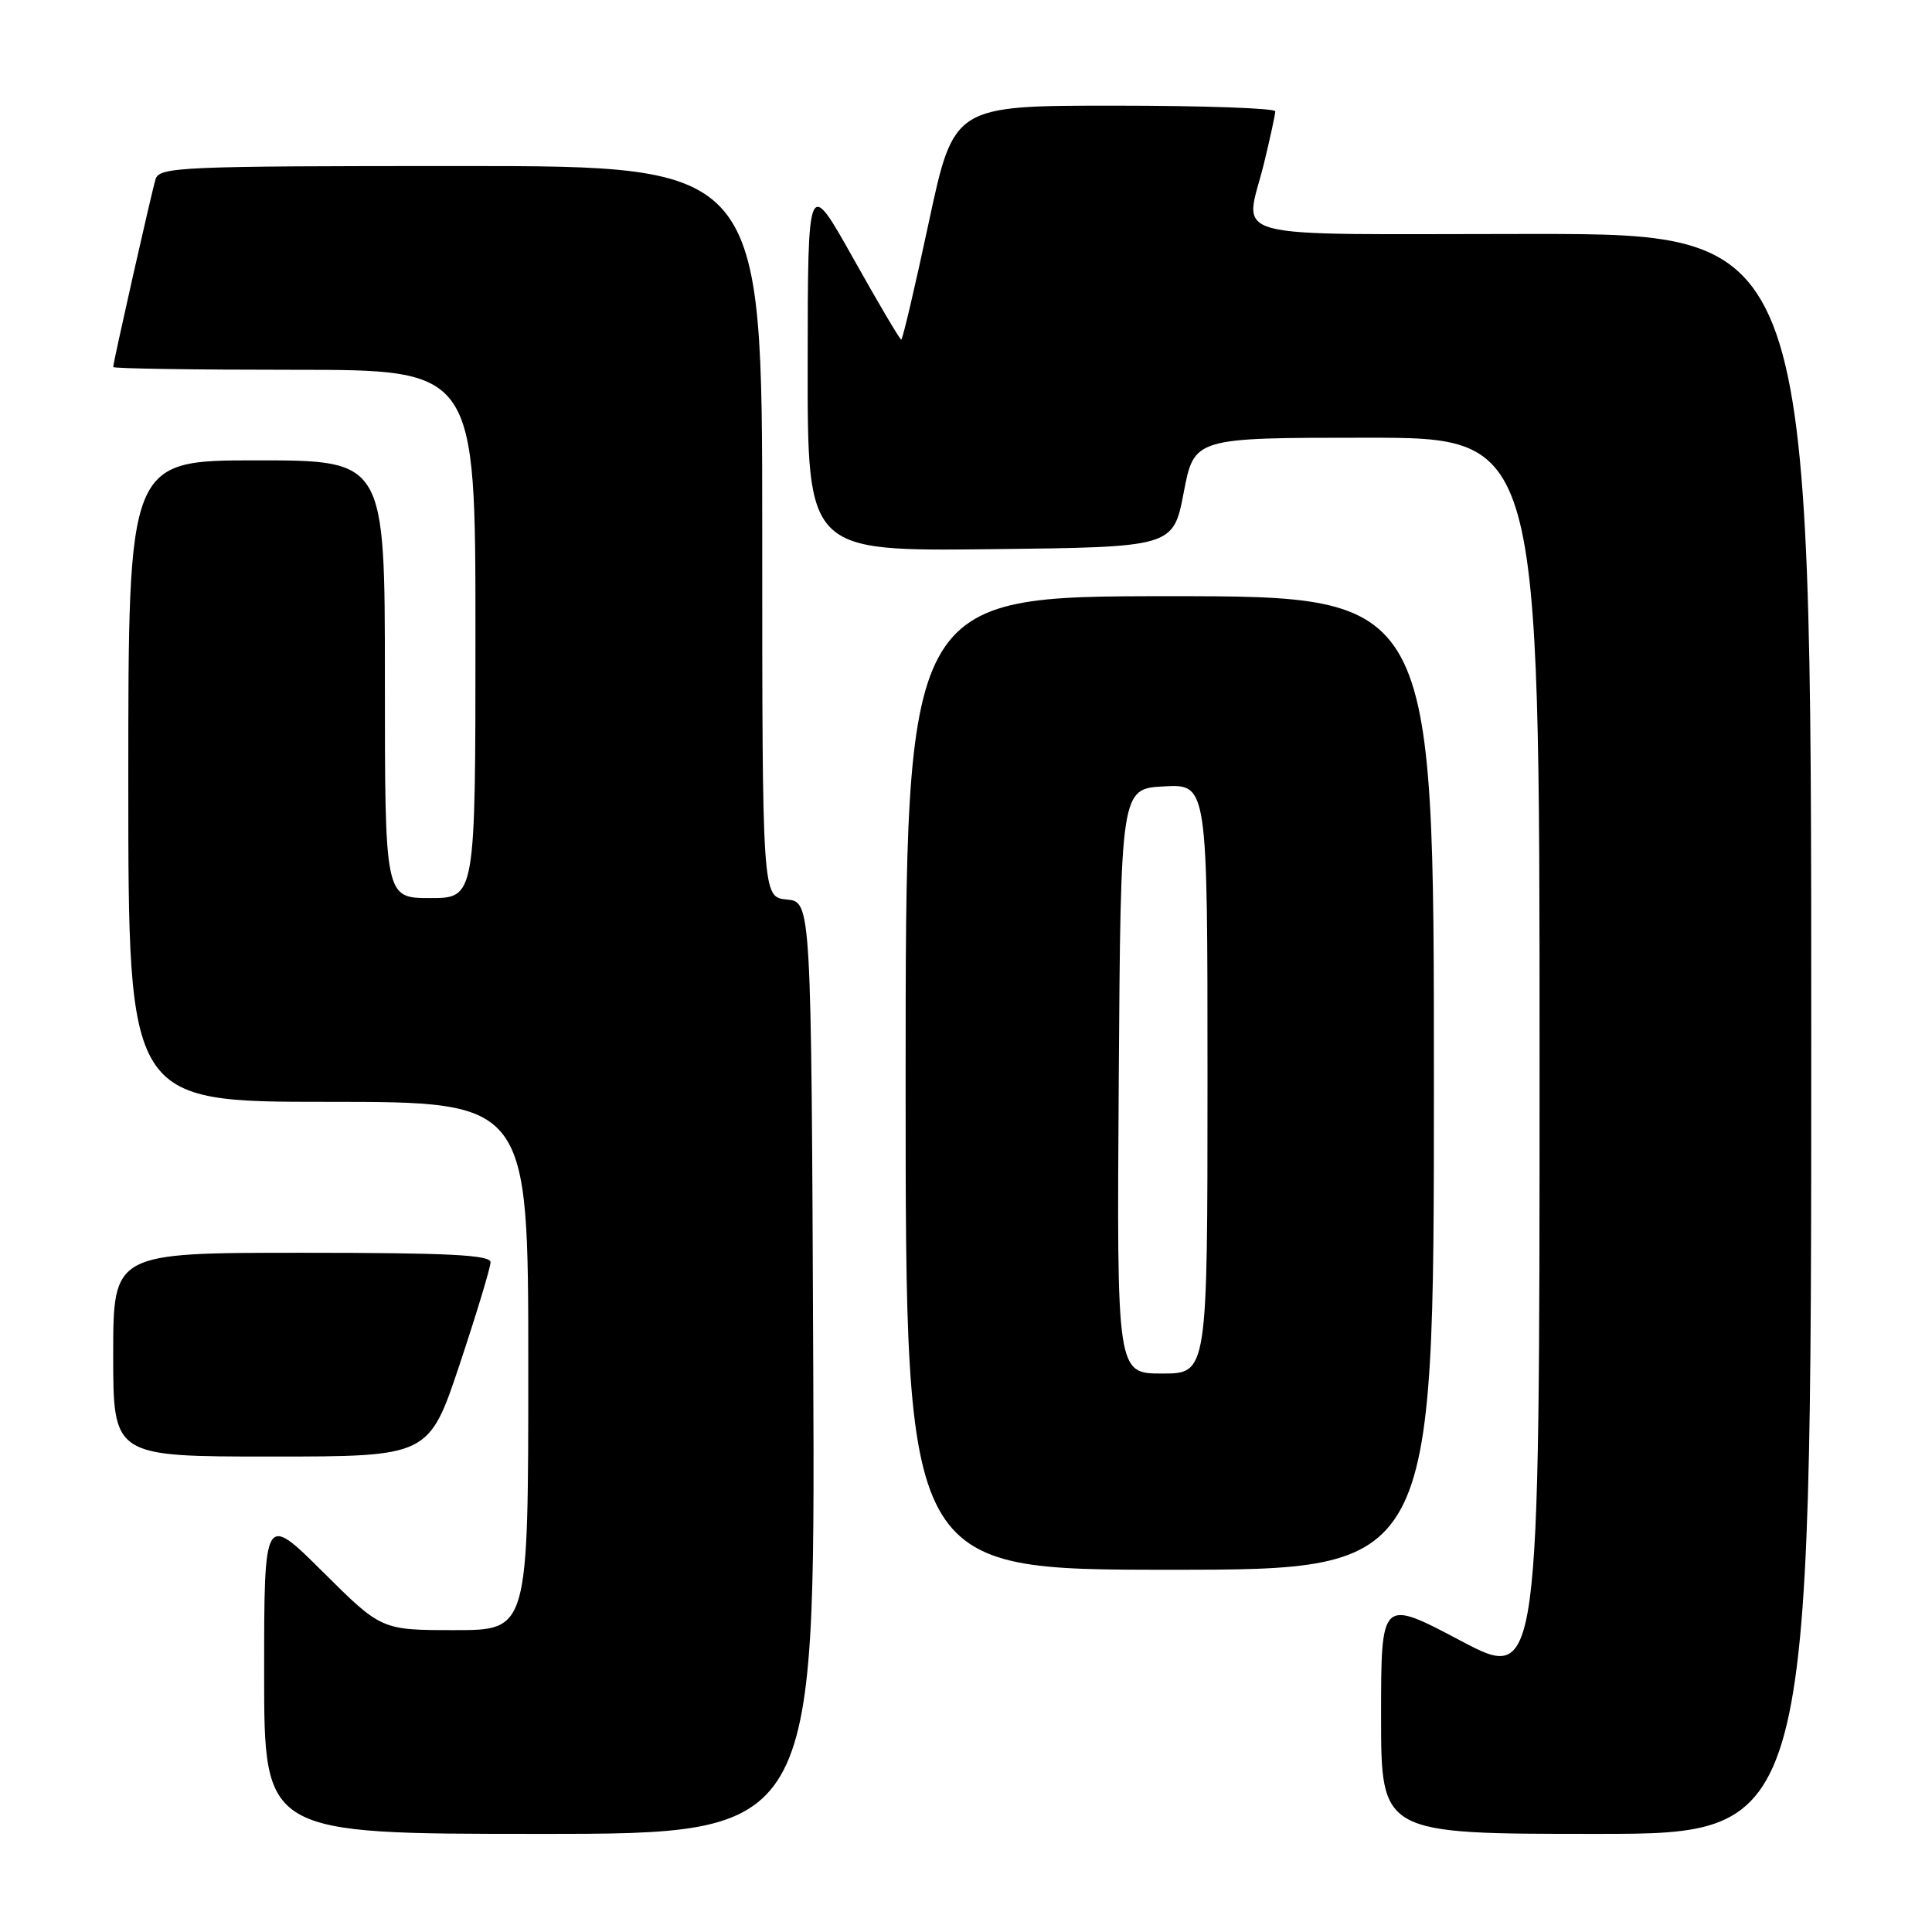 <?xml version="1.0" encoding="UTF-8" standalone="no"?>
<!DOCTYPE svg PUBLIC "-//W3C//DTD SVG 1.1//EN" "http://www.w3.org/Graphics/SVG/1.1/DTD/svg11.dtd" >
<svg xmlns="http://www.w3.org/2000/svg" xmlns:xlink="http://www.w3.org/1999/xlink" version="1.1" viewBox="0 0 256 256">
 <g >
 <path fill="currentColor"
d=" M 107.76 181.25 C 107.50 119.50 107.50 119.50 104.25 119.19 C 101.00 118.87 101.00 118.87 101.00 70.44 C 101.00 22.00 101.00 22.00 61.07 22.00 C 23.90 22.00 21.10 22.12 20.61 23.75 C 20.05 25.61 15.00 48.02 15.00 48.63 C 15.00 48.84 25.80 49.00 39.00 49.00 C 63.00 49.00 63.00 49.00 63.00 84.00 C 63.00 119.00 63.00 119.00 57.00 119.00 C 51.00 119.00 51.00 119.00 51.00 90.00 C 51.00 61.00 51.00 61.00 34.00 61.00 C 17.00 61.00 17.00 61.00 17.00 103.50 C 17.00 146.00 17.00 146.00 43.50 146.00 C 70.00 146.00 70.00 146.00 70.00 181.00 C 70.00 216.00 70.00 216.00 60.27 216.00 C 50.54 216.00 50.54 216.00 42.77 208.27 C 35.00 200.55 35.00 200.55 35.00 221.77 C 35.00 243.00 35.00 243.00 71.51 243.00 C 108.02 243.00 108.02 243.00 107.76 181.25 Z  M 240.00 137.00 C 240.00 31.00 240.00 31.00 203.00 31.00 C 160.93 31.00 164.97 32.08 167.52 21.50 C 168.32 18.20 168.98 15.16 168.98 14.75 C 168.99 14.34 159.41 14.00 147.69 14.00 C 126.38 14.00 126.38 14.00 123.06 29.50 C 121.24 38.03 119.60 45.00 119.42 45.00 C 119.24 45.00 116.38 40.16 113.07 34.25 C 107.04 23.50 107.04 23.50 107.02 48.27 C 107.00 73.04 107.00 73.04 131.23 72.77 C 155.46 72.50 155.46 72.50 156.85 65.25 C 158.24 58.00 158.24 58.00 181.12 58.00 C 204.00 58.00 204.00 58.00 204.00 140.47 C 204.00 222.94 204.00 222.94 193.50 217.38 C 183.00 211.83 183.00 211.83 183.00 227.41 C 183.00 243.00 183.00 243.00 211.50 243.00 C 240.00 243.00 240.00 243.00 240.00 137.00 Z  M 190.00 143.50 C 190.00 79.00 190.00 79.00 155.00 79.00 C 120.00 79.00 120.00 79.00 120.00 143.50 C 120.00 208.00 120.00 208.00 155.00 208.00 C 190.00 208.00 190.00 208.00 190.00 143.50 Z  M 60.92 180.75 C 63.16 174.01 65.00 167.94 65.00 167.25 C 65.00 166.28 59.32 166.00 40.00 166.00 C 15.00 166.00 15.00 166.00 15.00 179.50 C 15.00 193.00 15.00 193.00 35.92 193.00 C 56.83 193.00 56.83 193.00 60.92 180.75 Z  M 148.24 143.25 C 148.50 104.50 148.50 104.50 154.25 104.20 C 160.00 103.90 160.00 103.90 160.00 142.95 C 160.00 182.00 160.00 182.00 153.99 182.00 C 147.98 182.00 147.98 182.00 148.24 143.25 Z "/>
</g>
</svg>